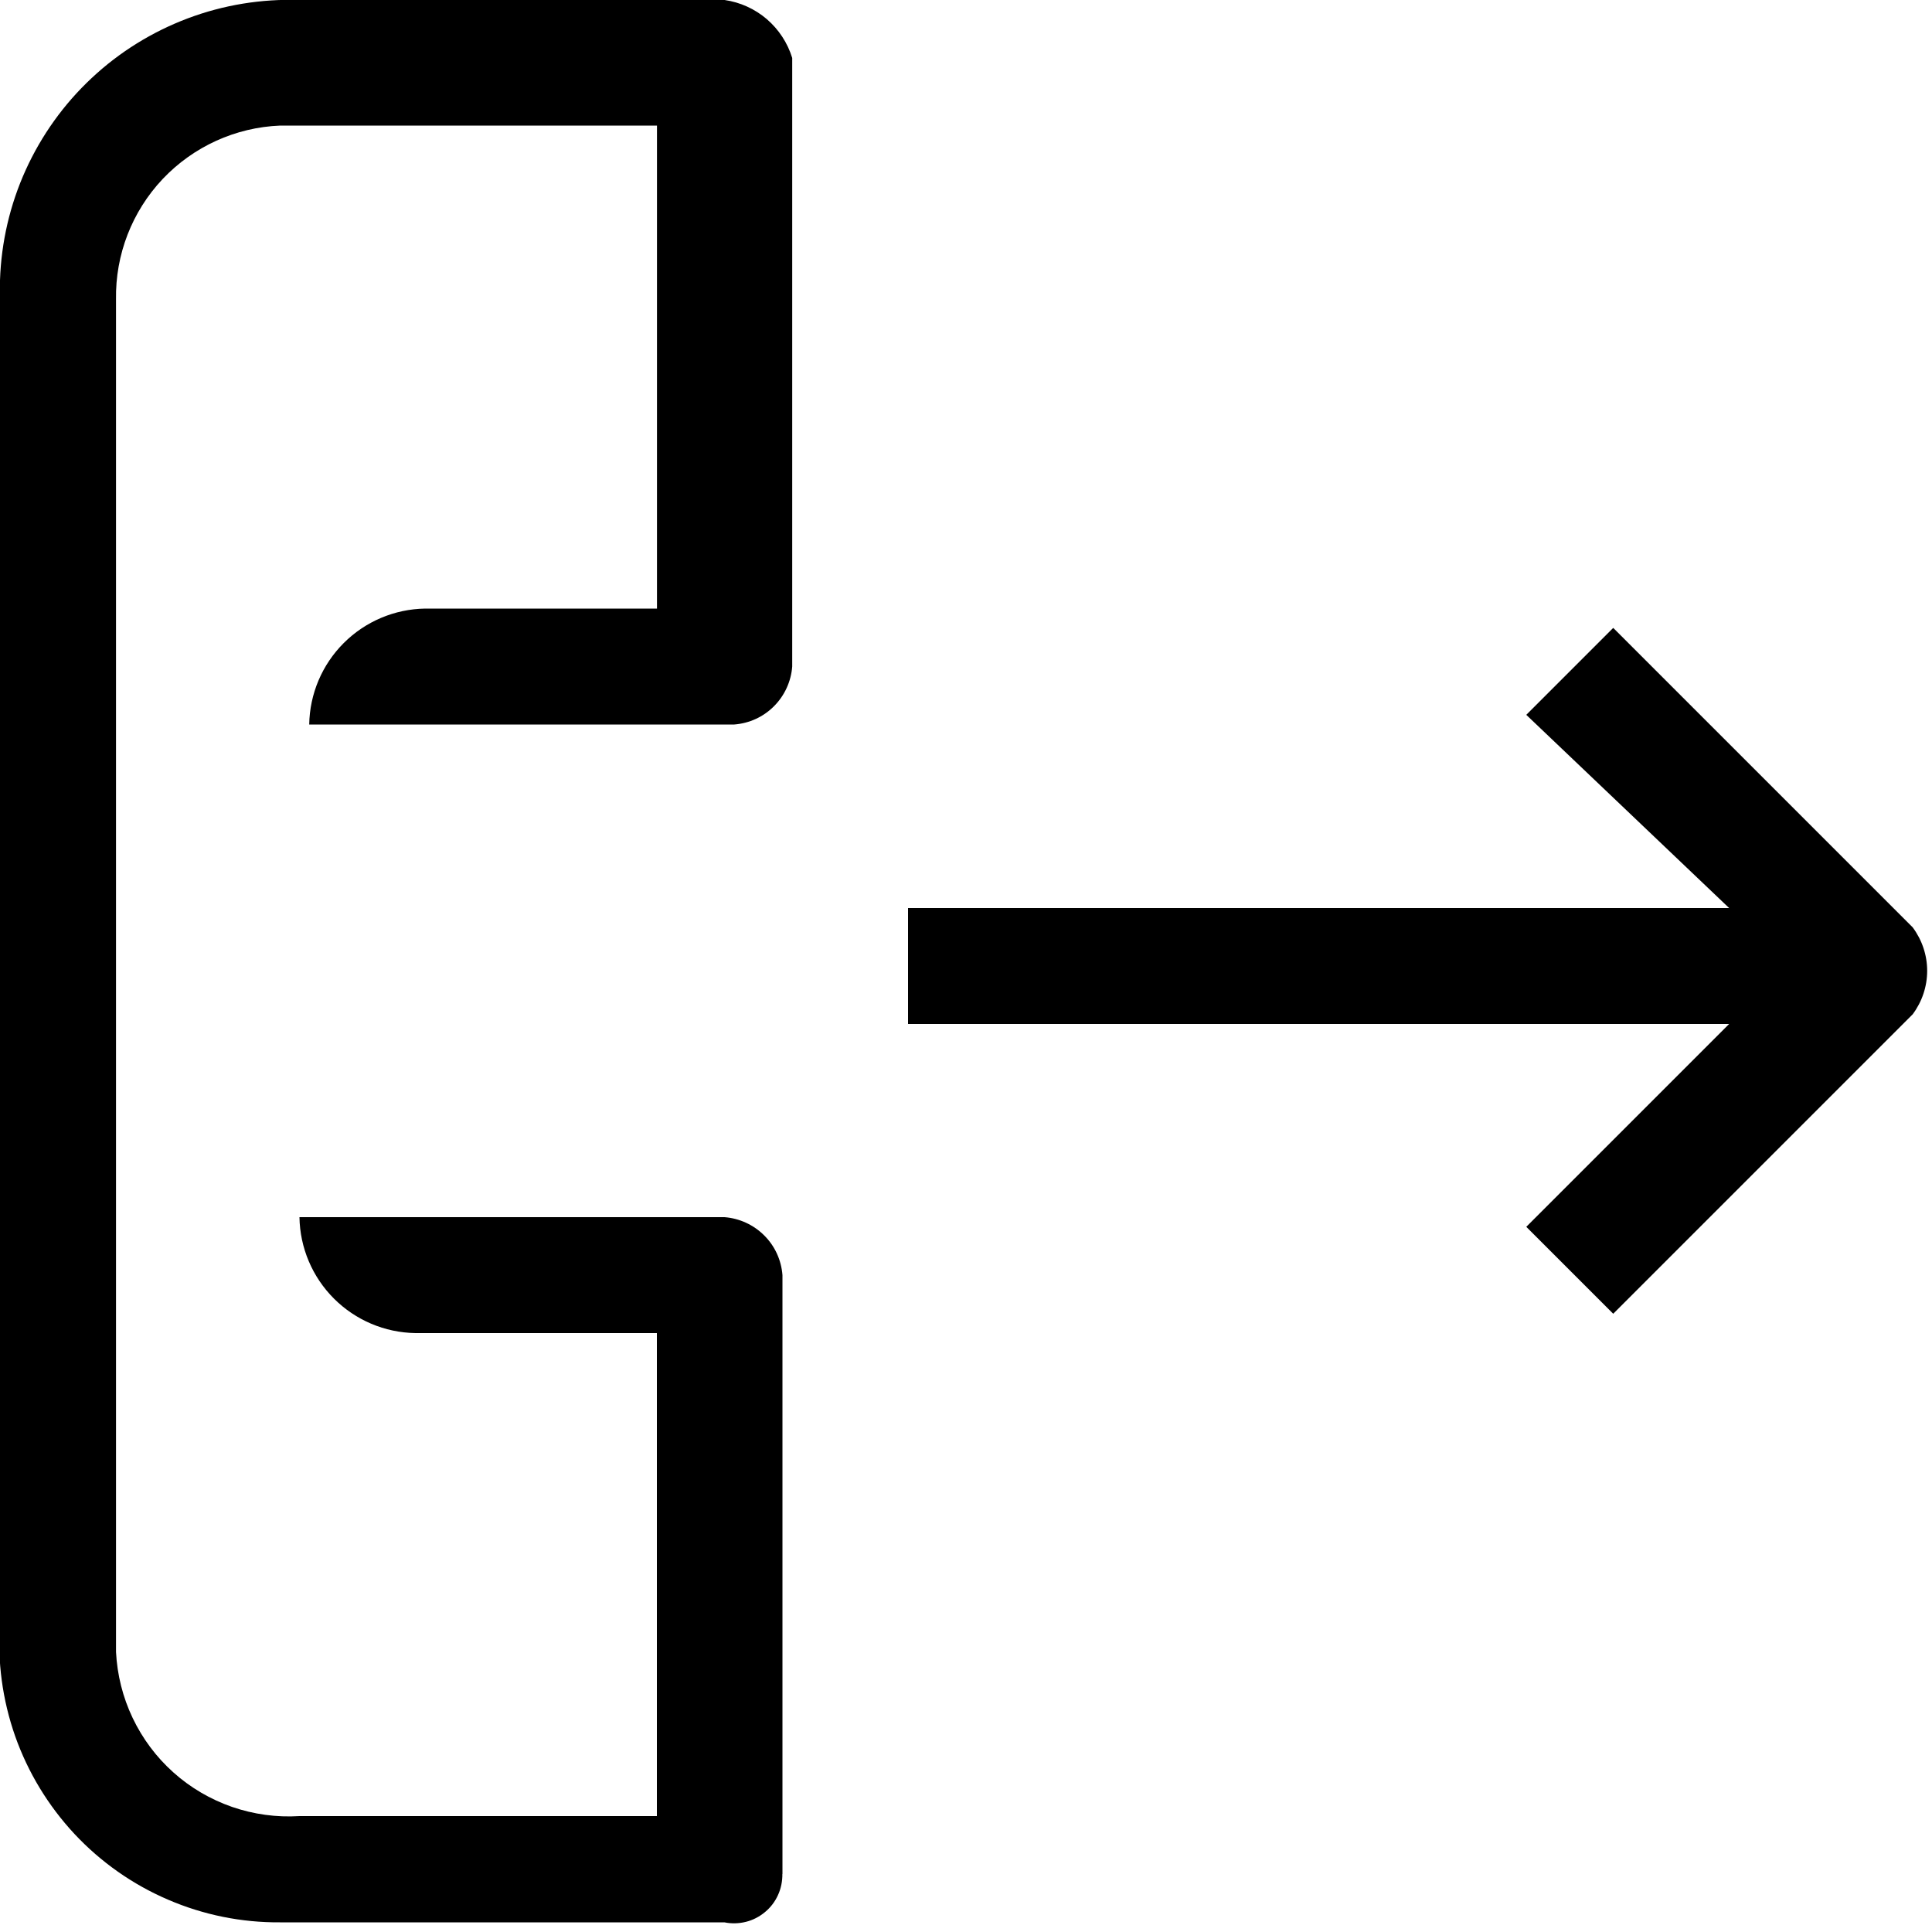 <svg width="20" height="20" fill="none" xmlns="http://www.w3.org/2000/svg"><g clip-path="url(#a)" fill="#000"><path d="M17.9 9.4H9.4v1.2H17.9l-2.1 2.1.9.9 3.1-3.1c.097-.13.15-.288.15-.45 0-.162-.053-.32-.15-.45l-3.1-3.1-.9.9 2.1 2ZM8.1 19.4v-6.2c-.012-.155-.078-.301-.189-.411-.11-.11-.256-.177-.411-.189h-4.4c.005.317.133.619.357.843.224.224.526.352.843.357h2.5v5h-3.7c-.237.015-.474-.018-.698-.095-.224-.078-.431-.199-.607-.357-.177-.158-.32-.35-.422-.564-.102-.214-.16-.446-.172-.683V3.1c-.008-.463.165-.91.483-1.247.318-.336.755-.535 1.217-.553h3.9v5h-2.4c-.317.005-.619.133-.843.357-.224.224-.352.526-.357.843h4.4c.155-.012.301-.078.411-.189.11-.11.177-.256.189-.411V.6c-.048-.156-.139-.295-.263-.402-.124-.106-.276-.175-.437-.198h-4.4C2.706-.013 2.313.051 1.944.19c-.369.139-.707.348-.995.618-.288.269-.52.593-.683.952-.163.359-.253.747-.266 1.141V16.8c-.029.398.025.797.157 1.173.133.376.342.72.614 1.012.272.291.602.523.968.68.366.158.761.238 1.16.235h4.6c.073.015.149.013.222-.005.073-.018.14-.053.198-.101.058-.048.104-.108.135-.177.031-.068.046-.143.045-.218Z"/></g><defs><clipPath id="a"><path fill="#fff" d="M0 0h20v20H0z"/></clipPath></defs></svg>